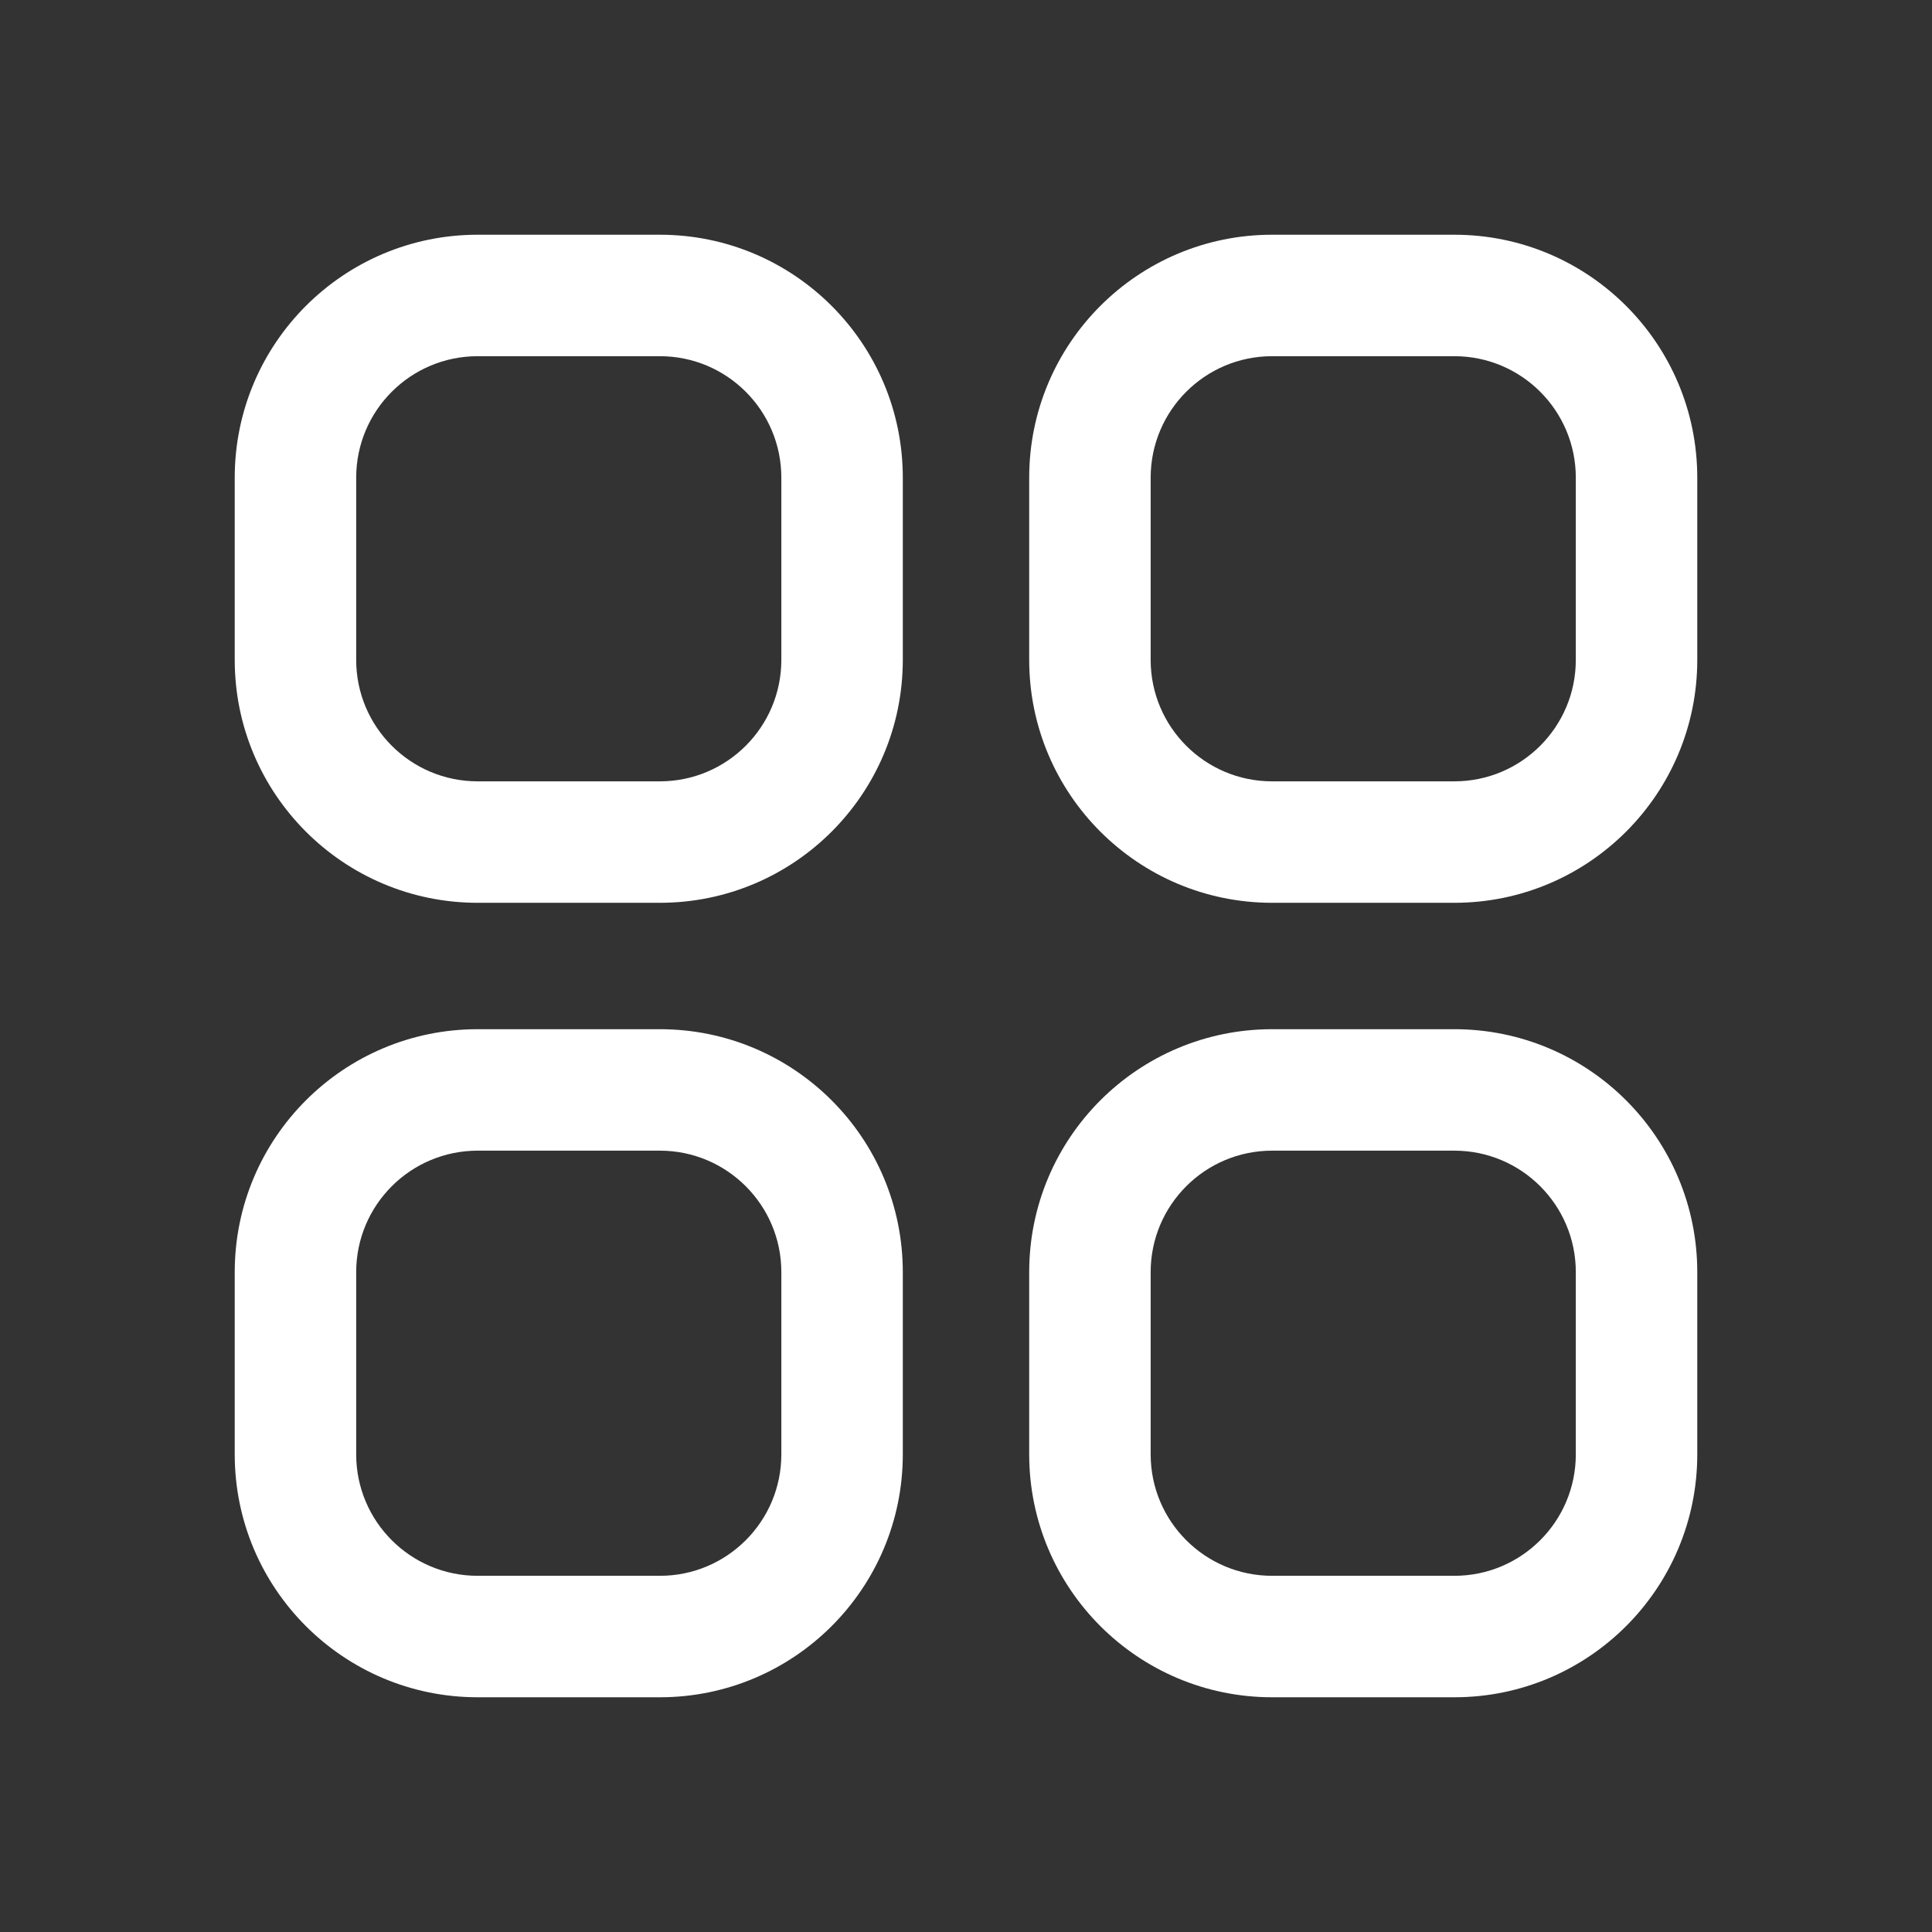 <?xml version="1.0" encoding="UTF-8"?>
<svg width="107px" height="107px" viewBox="0 0 107 107" version="1.1" xmlns="http://www.w3.org/2000/svg" xmlns:xlink="http://www.w3.org/1999/xlink">
    <rect x="0" y="0" width="107" height="107" fill="#333333" stroke="none"/>
    <title>5474818_add_create_list_menu_more_icon</title>
    <g id="Page-1" stroke="none" stroke-width="1" fill="none" fill-rule="evenodd">
        <g id="5474818_add_create_list_menu_more_icon">
            <path d="M80.545,50 L70.455,50 C63.024,50 57,43.976 57,36.545 L57,26.455 C57,19.024 63.024,13 70.455,13 L80.545,13 C87.976,13 94,19.024 94,26.455 L94,36.545 C94,43.976 87.976,50 80.545,50 Z M70.455,19.727 C66.739,19.727 63.727,22.739 63.727,26.455 L63.727,36.545 C63.727,40.261 66.739,43.273 70.455,43.273 L80.545,43.273 C84.261,43.273 87.273,40.261 87.273,36.545 L87.273,26.455 C87.273,22.739 84.261,19.727 80.545,19.727 L70.455,19.727 Z" id="Shape" fill="#FFFFFF" fill-rule="nonzero"></path>
            <path d="M36.545,50 L26.455,50 C19.024,50 13,43.976 13,36.545 L13,26.455 C13,19.024 19.024,13 26.455,13 L36.545,13 C43.976,13 50,19.024 50,26.455 L50,36.545 C50,43.976 43.976,50 36.545,50 Z M26.455,19.727 C22.739,19.727 19.727,22.739 19.727,26.455 L19.727,36.545 C19.727,40.261 22.739,43.273 26.455,43.273 L36.545,43.273 C40.261,43.273 43.273,40.261 43.273,36.545 L43.273,26.455 C43.273,22.739 40.261,19.727 36.545,19.727 L26.455,19.727 Z" id="Shape" fill="#FFFFFF" fill-rule="nonzero"></path>
            <path d="M36.545,94 L26.455,94 C19.024,94 13,87.976 13,80.545 L13,70.455 C13,63.024 19.024,57 26.455,57 L36.545,57 C43.976,57 50,63.024 50,70.455 L50,80.545 C50,87.976 43.976,94 36.545,94 Z M26.455,63.727 C22.739,63.727 19.727,66.739 19.727,70.455 L19.727,80.545 C19.727,84.261 22.739,87.273 26.455,87.273 L36.545,87.273 C40.261,87.273 43.273,84.261 43.273,80.545 L43.273,70.455 C43.273,66.739 40.261,63.727 36.545,63.727 L26.455,63.727 Z" id="Shape" fill="#FFFFFF" fill-rule="nonzero"></path>
            <path d="M80.545,94 L70.455,94 C63.024,94 57,87.976 57,80.545 L57,70.455 C57,63.024 63.024,57 70.455,57 L80.545,57 C87.976,57 94,63.024 94,70.455 L94,80.545 C94,87.976 87.976,94 80.545,94 Z M70.455,63.727 C66.739,63.727 63.727,66.739 63.727,70.455 L63.727,80.545 C63.727,84.261 66.739,87.273 70.455,87.273 L80.545,87.273 C84.261,87.273 87.273,84.261 87.273,80.545 L87.273,70.455 C87.273,66.739 84.261,63.727 80.545,63.727 L70.455,63.727 Z" id="Shape" fill="#FFFFFF" fill-rule="nonzero"></path>
            <rect id="Rectangle" x="0" y="0" width="107" height="107"></rect>
        </g>
    </g>
</svg>
